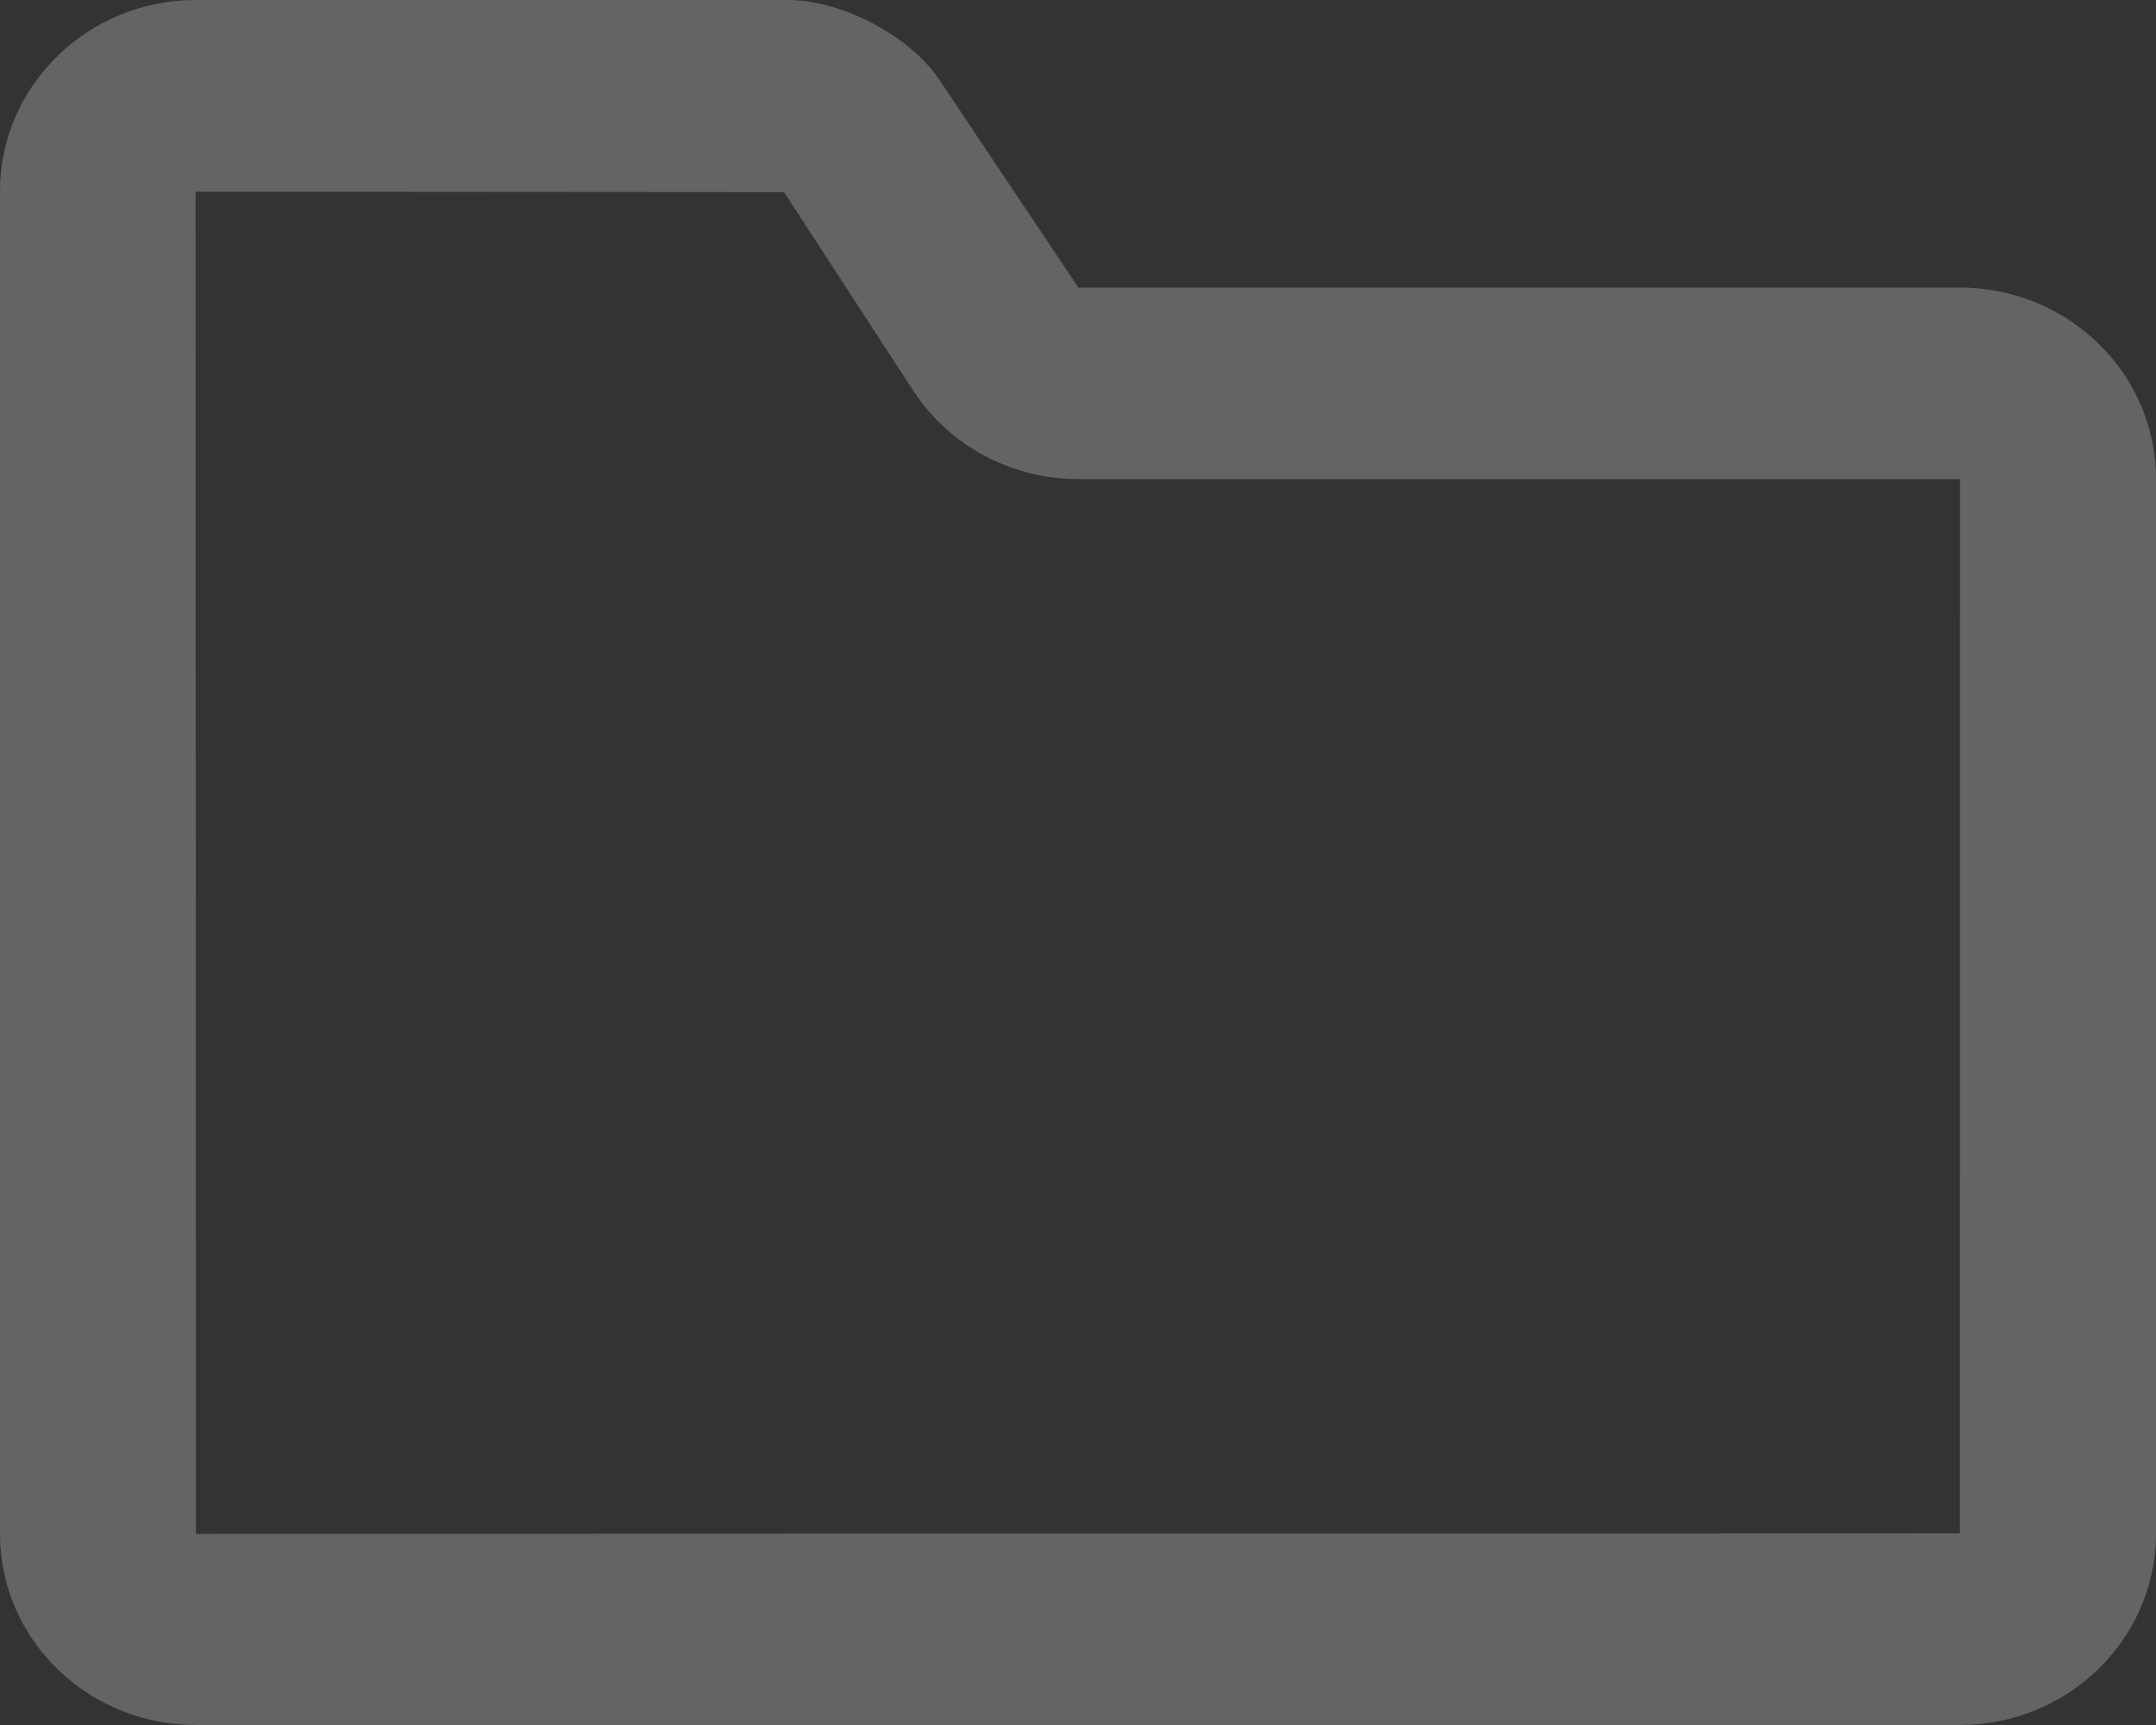 <svg width="20" height="16" viewBox="0 0 20 16" fill="none" xmlns="http://www.w3.org/2000/svg">
<rect x="0" y="0" width="20" height="16" fill="#333333" stroke="none"/>
<path opacity="0.24" fill-rule="evenodd" clip-rule="evenodd" d="M1.814 0C0.818 0 0 0.794 0 1.773V14.227C0 15.207 0.814 16 1.819 16H18.181C19.185 16 20 15.204 20 14.223V4.444C20 3.461 19.184 2.667 18.178 2.667H10.003L8.716 0.743C8.441 0.332 7.811 0 7.308 0H1.814ZM18.181 14.222L1.818 14.227L1.814 1.778L7.273 1.782L8.482 3.64C8.818 4.142 9.39 4.444 10.003 4.444L18.182 4.444L18.181 14.222Z" fill="white"/>
</svg>
